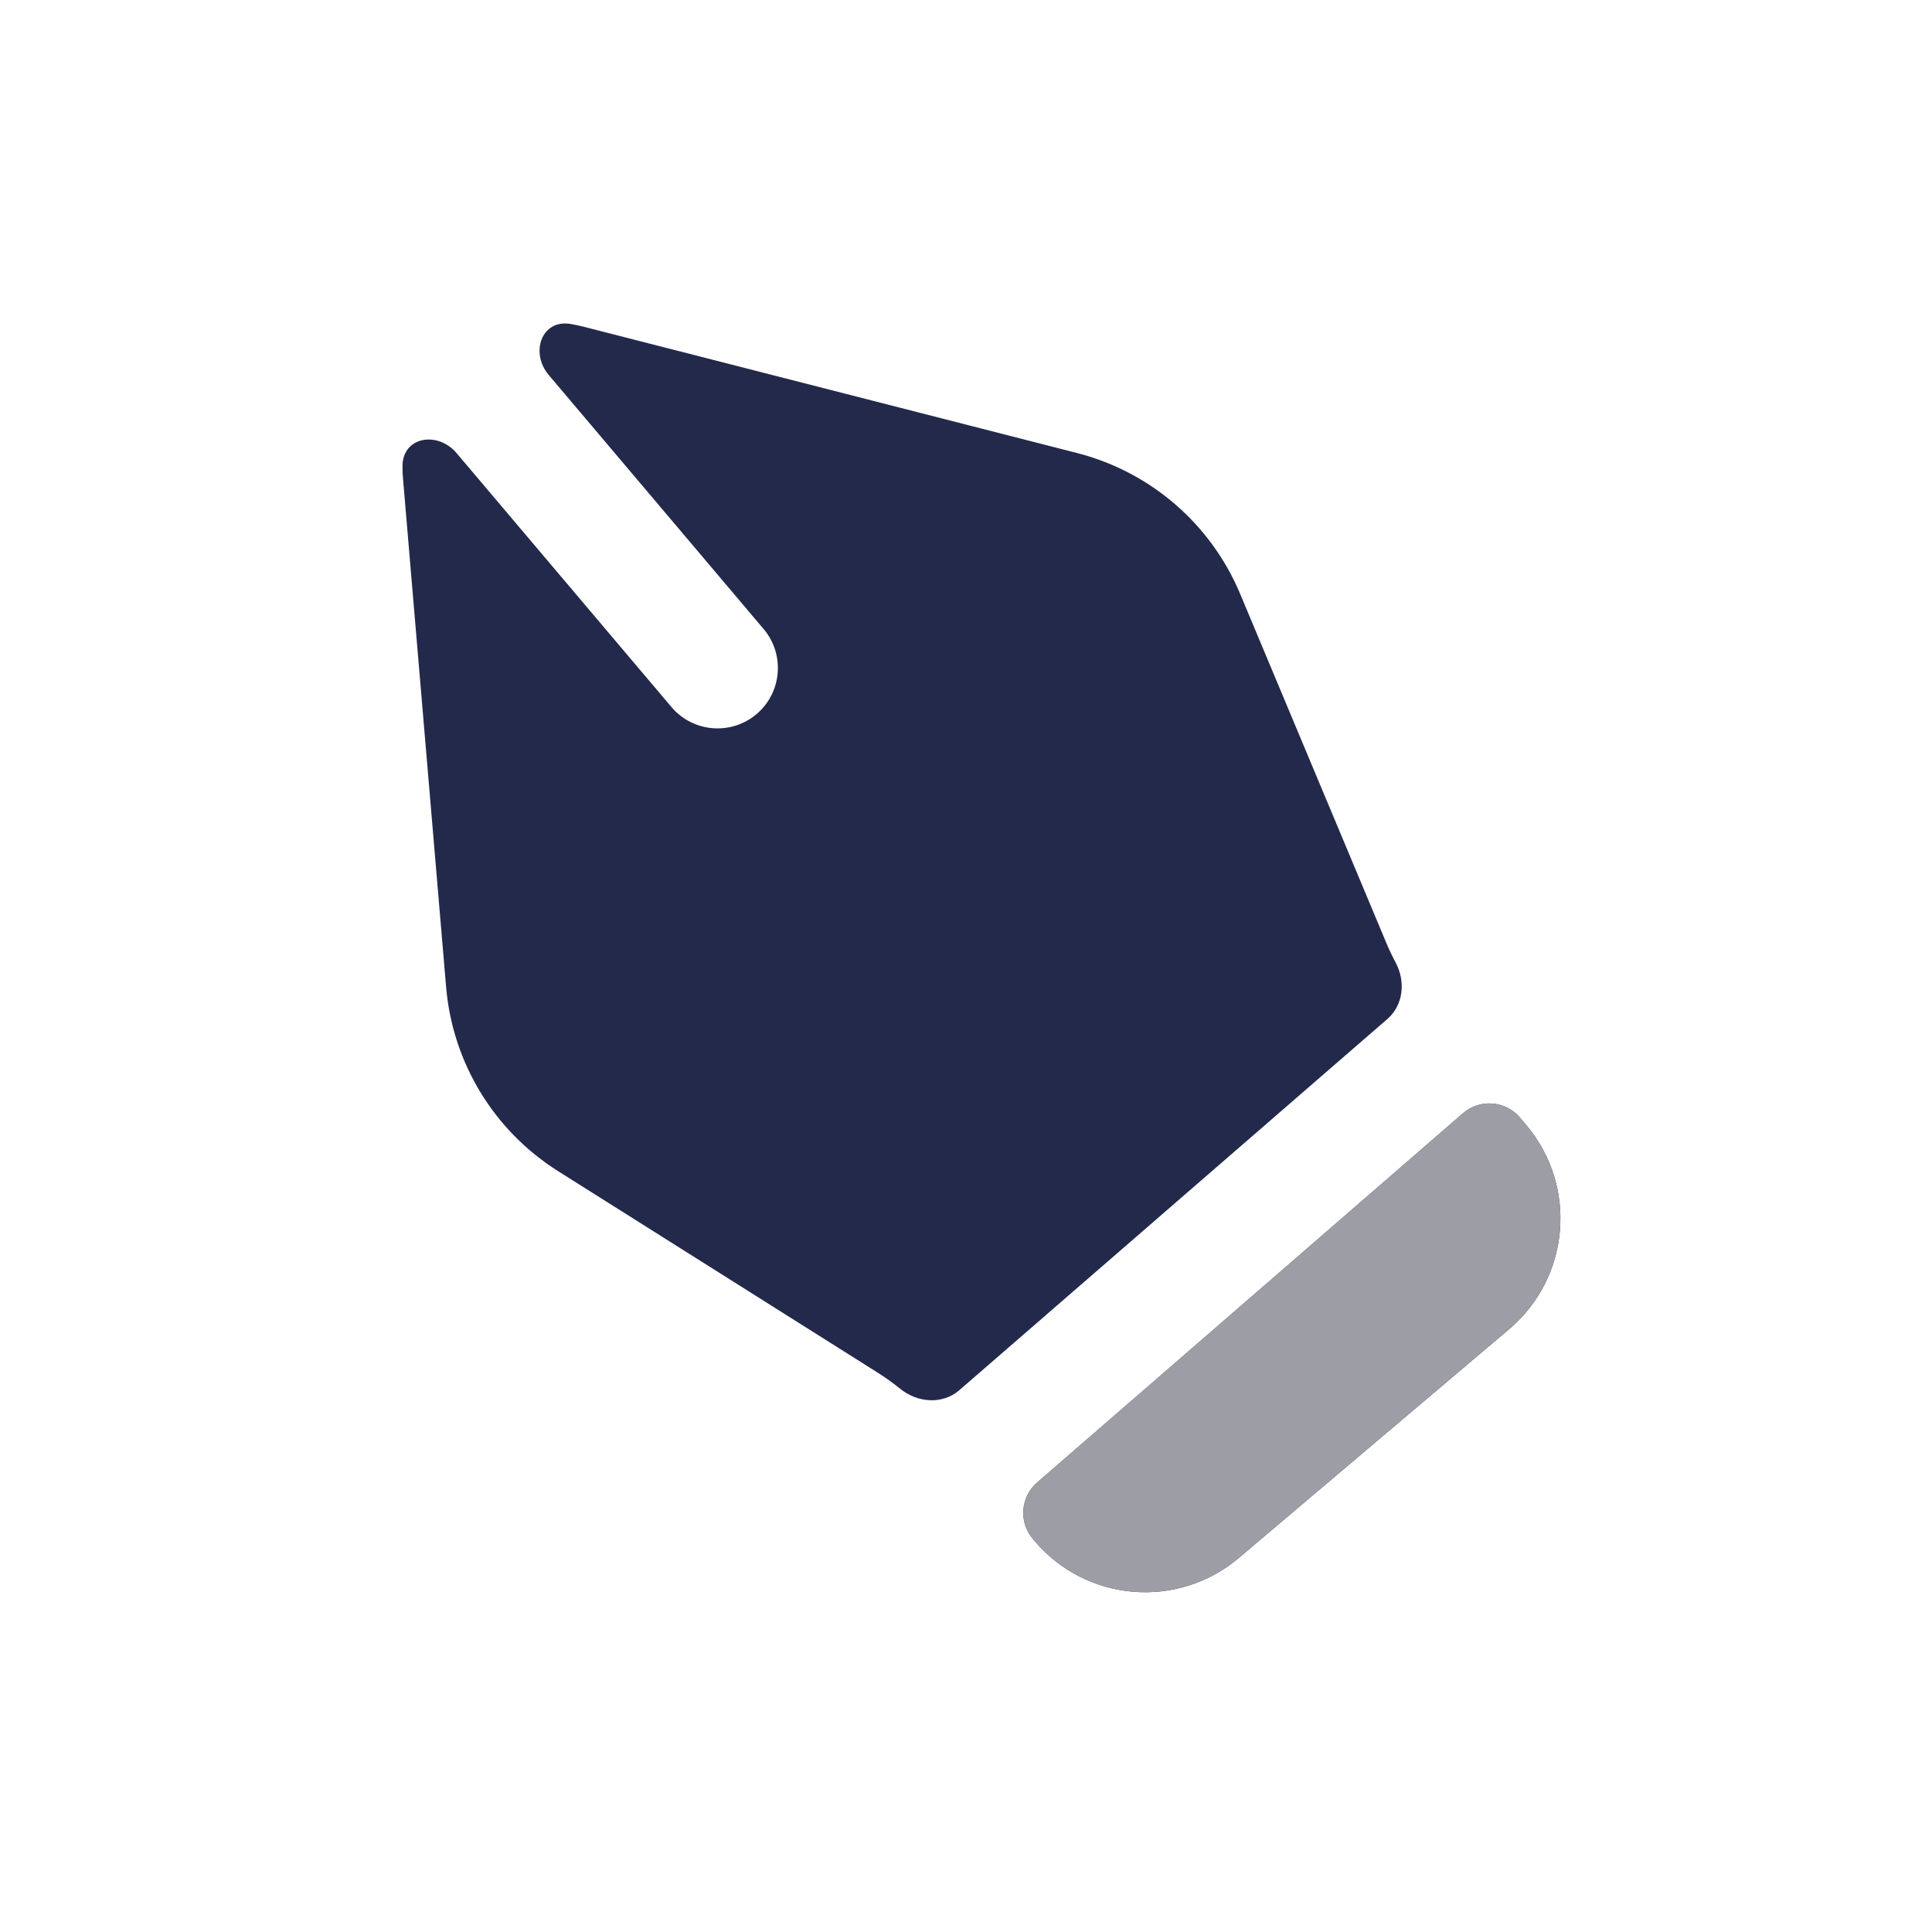 <svg width="24" height="24" viewBox="0 0 24 24" fill="none" xmlns="http://www.w3.org/2000/svg">
<path d="M5.672 5.629C5.437 5.351 5.002 5.424 5 5.788C5 5.842 5.002 5.898 5.007 5.954L5.542 12.264C5.622 13.201 6.136 14.046 6.932 14.548L10.896 17.047C10.996 17.11 11.092 17.179 11.184 17.253C11.397 17.426 11.708 17.45 11.915 17.271L17.236 12.657C17.435 12.484 17.462 12.189 17.337 11.957C17.293 11.873 17.251 11.786 17.215 11.698L15.405 7.376C15.041 6.508 14.292 5.862 13.381 5.628L7.247 4.058C7.193 4.044 7.139 4.033 7.086 4.024C6.726 3.965 6.582 4.383 6.818 4.66L9.486 7.814C9.753 8.13 9.714 8.603 9.398 8.871C9.082 9.138 8.608 9.099 8.341 8.783L5.672 5.629Z" fill="#23294A"/>
<path d="M15.389 19.353L18.747 16.511C19.506 15.868 19.6 14.732 18.958 13.974L18.882 13.884C18.703 13.672 18.384 13.647 18.173 13.83L12.884 18.416C12.677 18.595 12.653 18.907 12.83 19.116L12.852 19.142C13.494 19.901 14.63 19.995 15.389 19.353Z" fill="#23294A"/>
<path d="M15.389 19.353L18.747 16.51C19.506 15.868 19.6 14.732 18.958 13.973L18.883 13.884C18.703 13.671 18.384 13.647 18.173 13.829L12.884 18.415C12.677 18.595 12.653 18.907 12.83 19.116L12.852 19.142C13.494 19.901 14.63 19.995 15.389 19.353Z" fill="#9D9EA5"/>
</svg>
